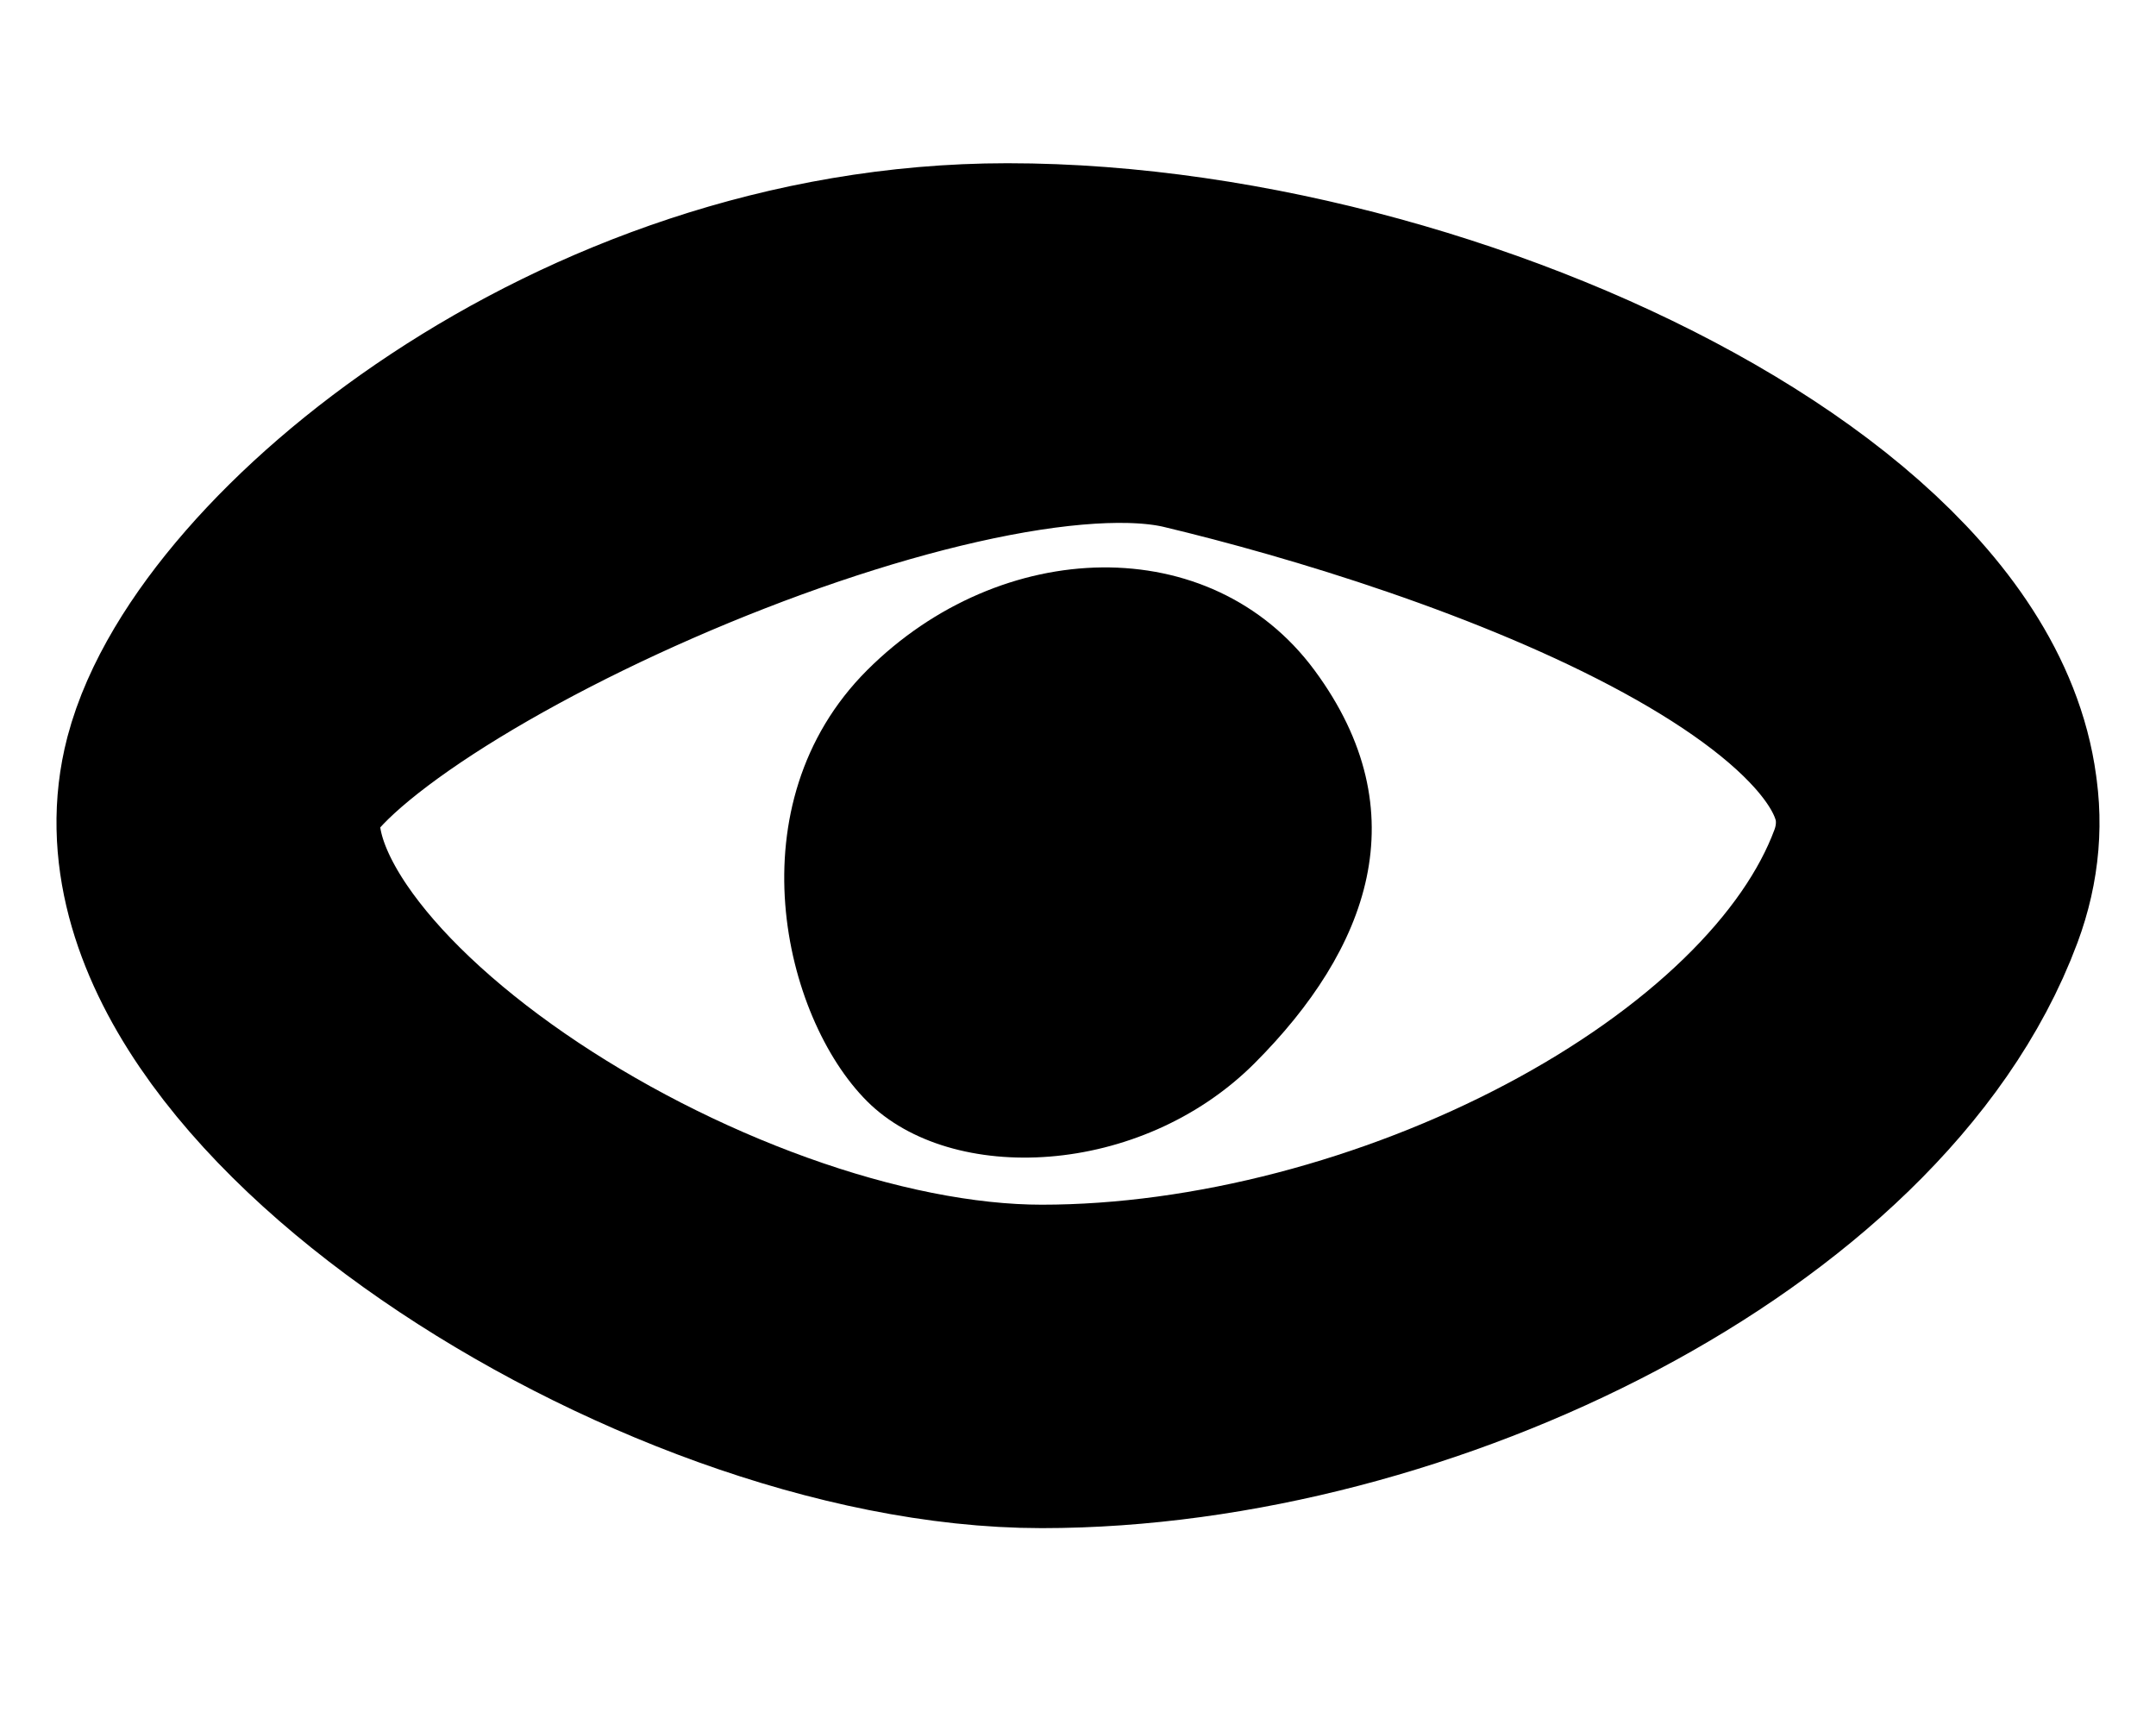 <svg width="20" height="16" viewBox="0 0 20 16" fill="none" xmlns="http://www.w3.org/2000/svg">
<path d="M2.076 7.217C1.468 9.549 6.319 12.674 9.664 12.674C13.009 12.674 16.938 10.716 17.866 8.22M2.076 7.217C2.464 5.731 8.671 2.839 11.143 3.428C13.616 4.018 18.794 5.723 17.866 8.22M2.076 7.217C2.48 5.67 5.588 3.014 9.345 3.014C13.556 3.014 18.794 5.723 17.866 8.22" stroke="black" stroke-width="3" stroke-linecap="round" stroke-linejoin="round"/>
<path d="M8.043 10.214C7.261 9.432 6.802 7.459 8.043 6.217C9.285 4.976 11.231 4.914 12.194 6.217C13.17 7.538 12.692 8.807 11.637 9.863C10.581 10.918 8.826 10.997 8.043 10.214Z" fill="black"/>
</svg>
